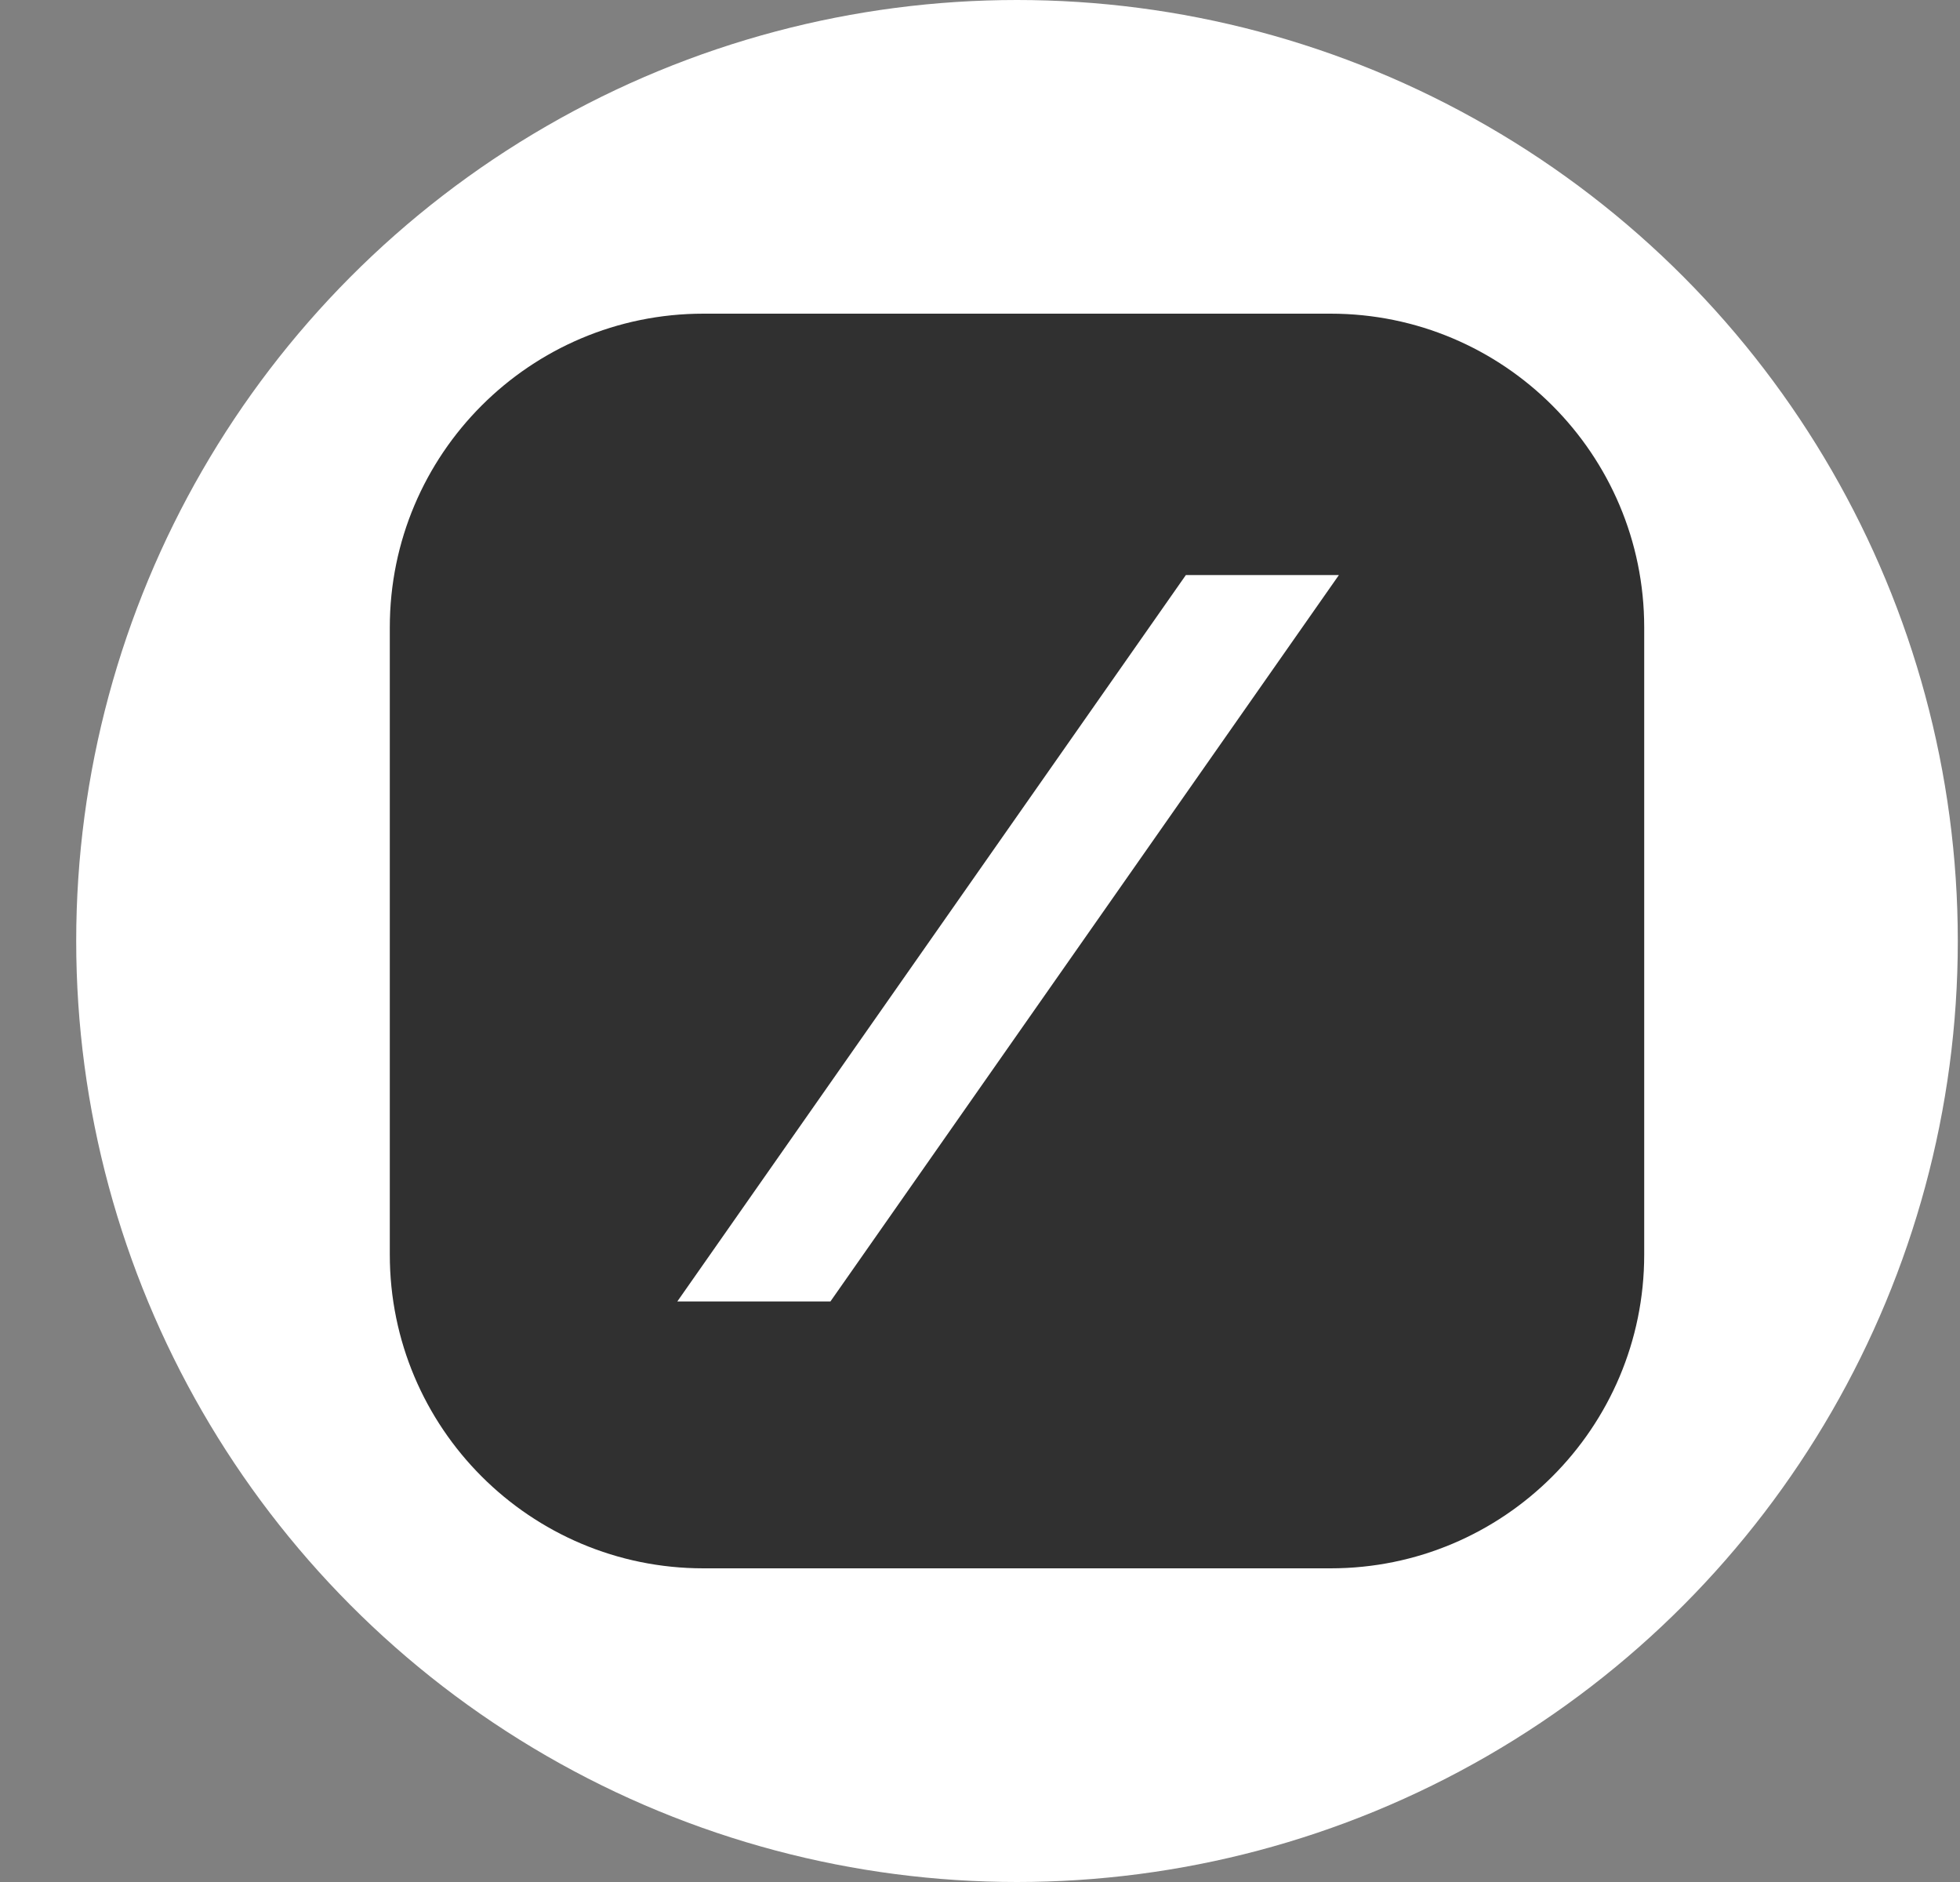 <svg width="25" height="24" viewBox="0 0 25 24" fill="none" xmlns="http://www.w3.org/2000/svg">
<rect x="0" y="0" width="25" height="24" fill="#808080" stroke="none"/>
<circle cx="12.972" cy="12" r="12" fill="white"/>
<g clip-path="url(#clip0_44_5440)">
<path d="M4.972 8C4.972 5.791 6.763 4 8.972 4H16.972C19.181 4 20.972 5.791 20.972 8V16C20.972 18.209 19.181 20 16.972 20H8.972C6.763 20 4.972 18.209 4.972 16V8Z" fill="#303030"/>
<path d="M15.126 7.333L8.639 16.597H10.592L17.078 7.333H15.126Z" fill="white"/>
</g>
<defs>
<clipPath id="clip0_44_5440">
<rect width="16" height="16" fill="white" transform="translate(4.972 4)"/>
</clipPath>
</defs>
</svg>
